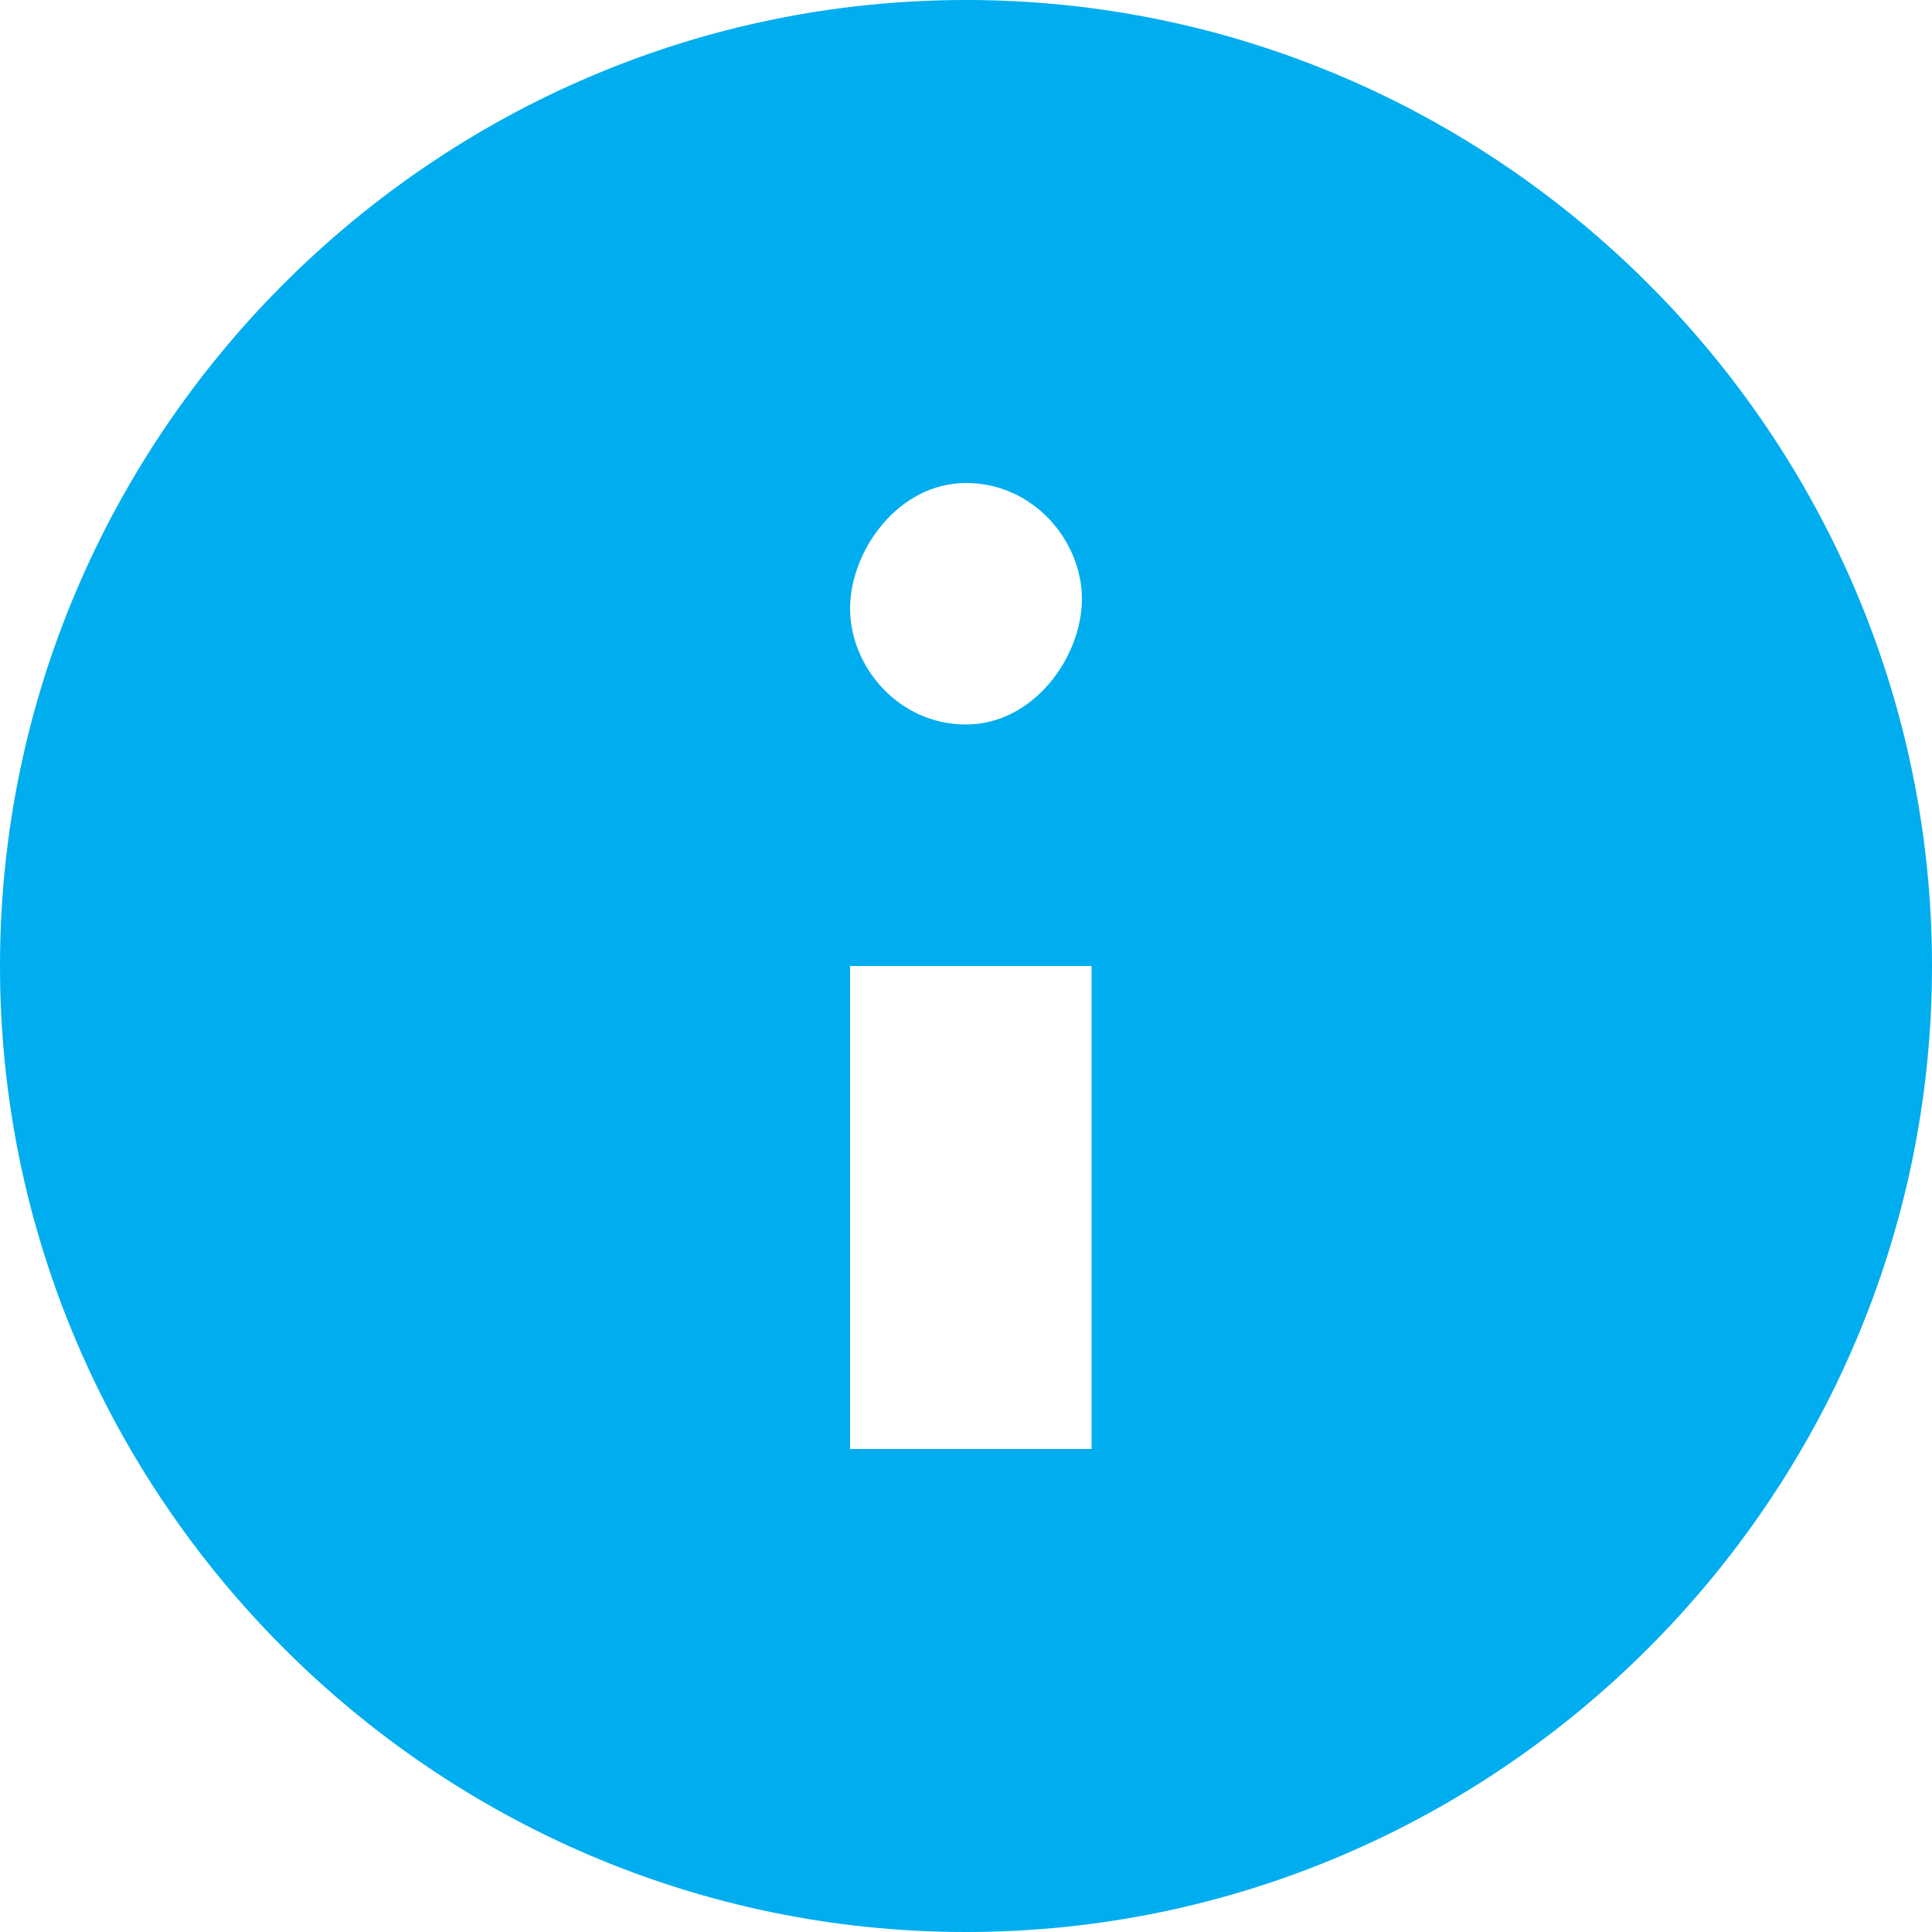 <svg xmlns="http://www.w3.org/2000/svg" viewBox="0 0 20 20">
    <style>.st0{fill-rule:evenodd;clip-rule:evenodd;fill:#00adef;}</style>
    <path class="st0" d="M10 0C4.5 0 0 4.5 0 10s4.5 10 10 10 10-4.5 10-10S15.5 0 10 0zm1.2 15H8.8v-5h2.5v5zM10 7.5c-.7 0-1.2-.6-1.2-1.2S9.3 5 10 5s1.2.6 1.2 1.2-.5 1.3-1.2 1.3z"/>
</svg>
